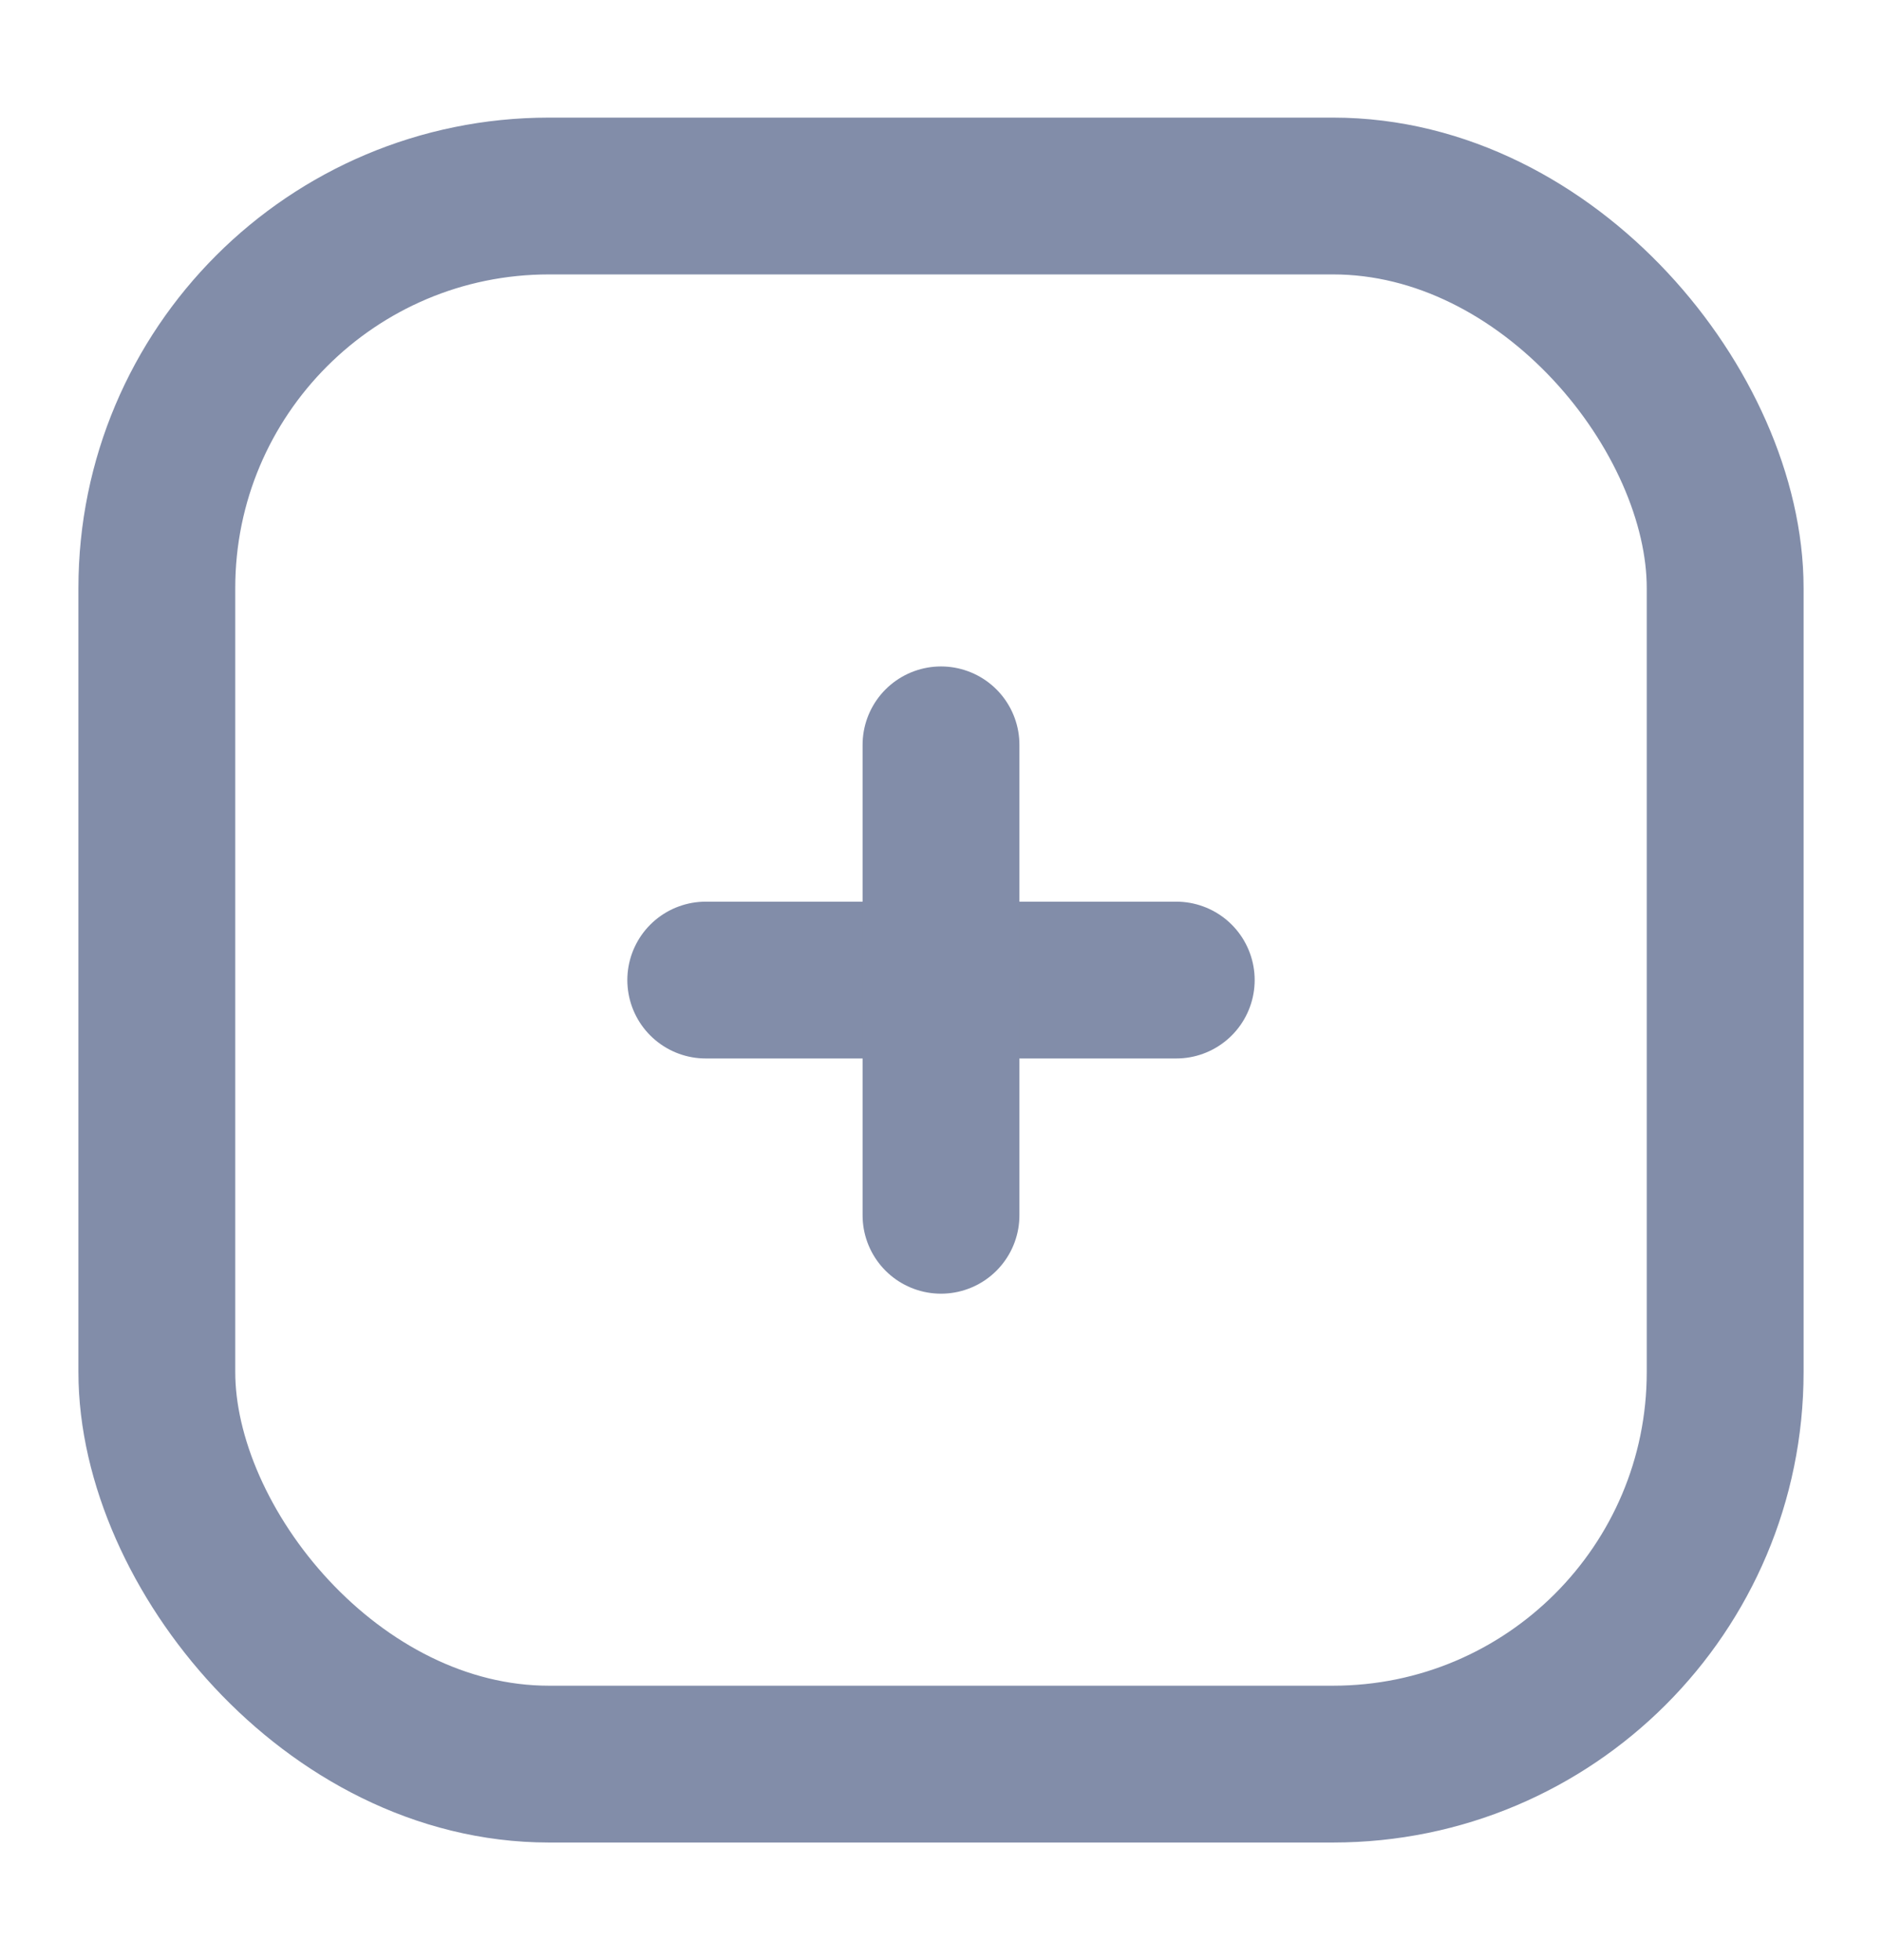 <svg width="24" height="25" viewBox="0 0 24 25" fill="none" xmlns="http://www.w3.org/2000/svg">
<rect x="2" y="2.5" width="20" height="20" rx="5" stroke="#828DA9" stroke-width="2"/>
<path d="M9 12.5H15" stroke="#828DA9" stroke-width="2" stroke-linecap="round" stroke-linejoin="round"/>
<path d="M12 9.5L12 15.5" stroke="#828DA9" stroke-width="2" stroke-linecap="round" stroke-linejoin="round"/>
</svg>
